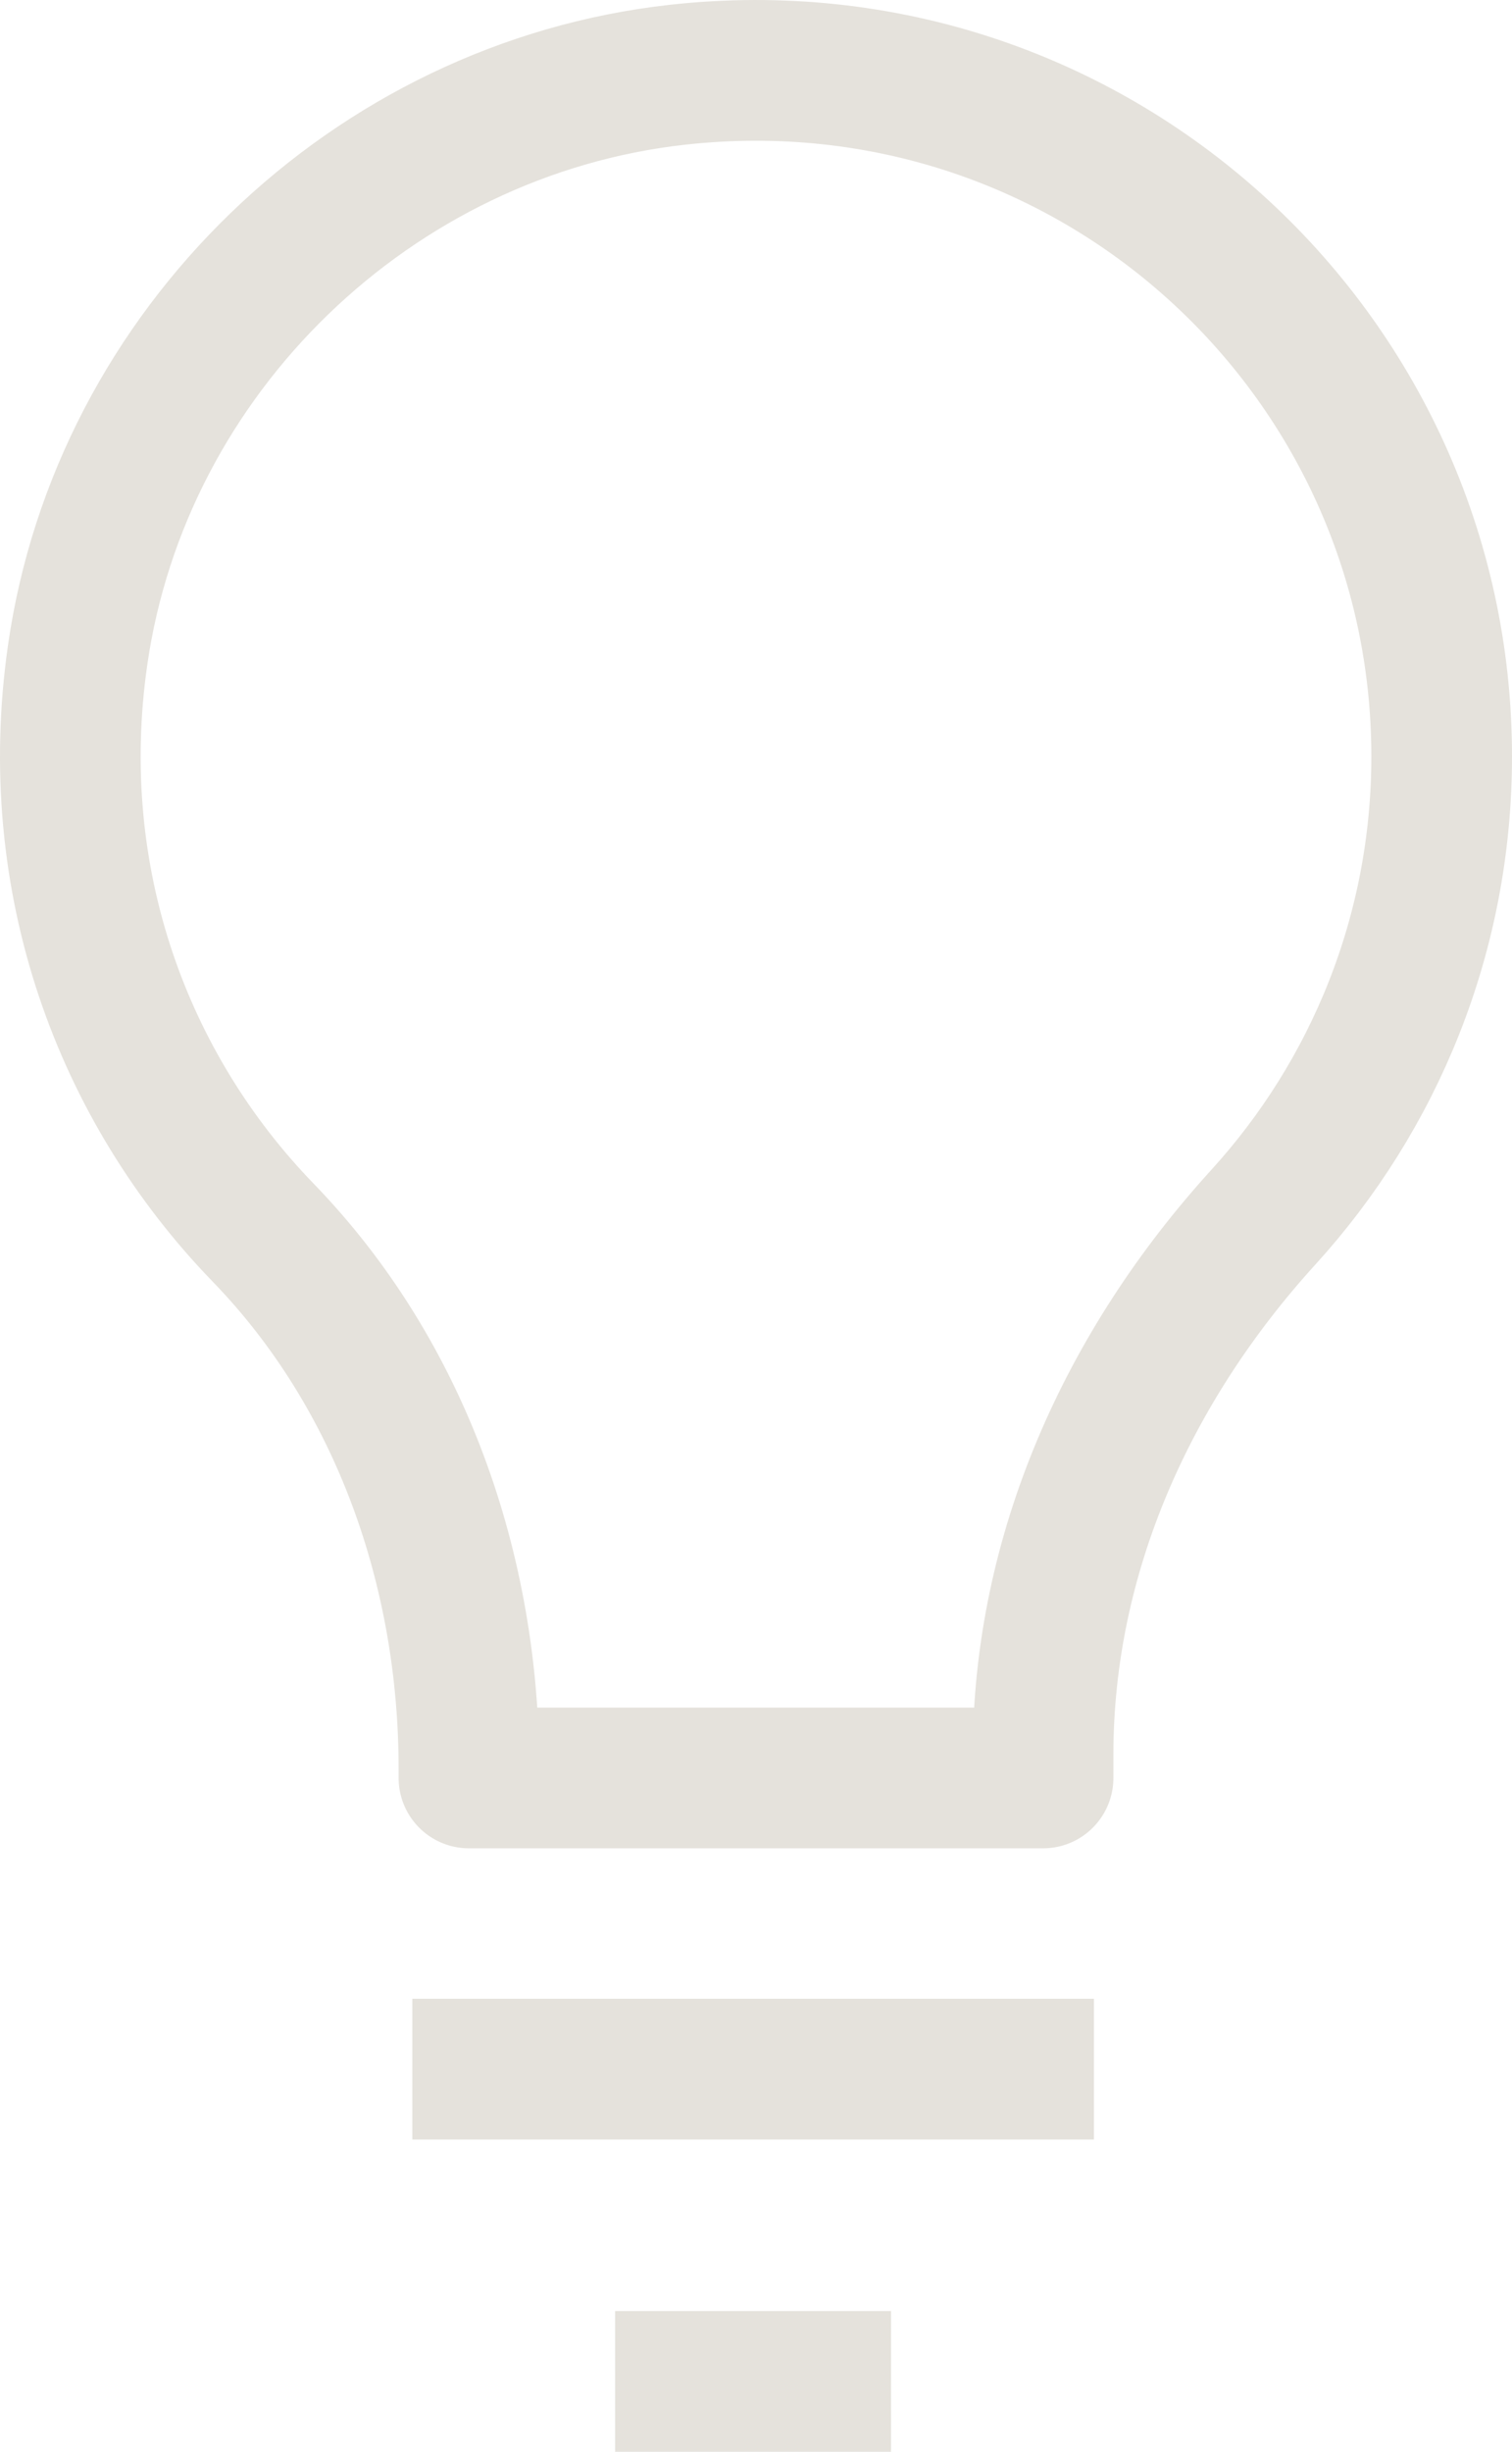 <?xml version="1.0" encoding="utf-8"?>
<!-- Generator: Adobe Illustrator 16.0.0, SVG Export Plug-In . SVG Version: 6.00 Build 0)  -->
<!DOCTYPE svg PUBLIC "-//W3C//DTD SVG 1.1//EN" "http://www.w3.org/Graphics/SVG/1.1/DTD/svg11.dtd">
<svg version="1.1" id="レイヤー_1" xmlns="http://www.w3.org/2000/svg" xmlns:xlink="http://www.w3.org/1999/xlink" x="0px"
	 y="0px" width="21.5px" height="34.844px" viewBox="0 0 21.5 34.844" enable-background="new 0 0 21.5 34.844"
	 xml:space="preserve">
<rect fill="none" width="21.5" height="34.844"/>
<path fill="none" stroke="#E5E2DC" stroke-width="2" stroke-linecap="square" stroke-linejoin="round" stroke-miterlimit="10" d="
	M20.5,10.75c0-5.752-4.98-10.34-10.864-9.688c-4.34,0.481-7.916,3.93-8.533,8.253c-0.457,3.194,0.639,6.14,2.641,8.205
	c1.957,2.02,2.924,4.803,2.924,7.615v0.133h8.164v-0.332c0-2.857,1.208-5.523,3.133-7.638C19.539,15.569,20.5,13.273,20.5,10.75z"/>
<rect fill="none" width="21.5" height="34.844"/>
<line fill="none" stroke="#E5E2DC" stroke-width="2" stroke-linecap="square" stroke-linejoin="round" stroke-miterlimit="10" x1="6.863" y1="29.406" x2="14.555" y2="29.406"/>
<rect fill="none" width="21.5" height="34.844"/>
<line fill="none" stroke="#E5E2DC" stroke-width="2" stroke-linecap="square" stroke-linejoin="round" stroke-miterlimit="10" x1="11.67" y1="33.844" x2="9.747" y2="33.844"/>
</svg>
